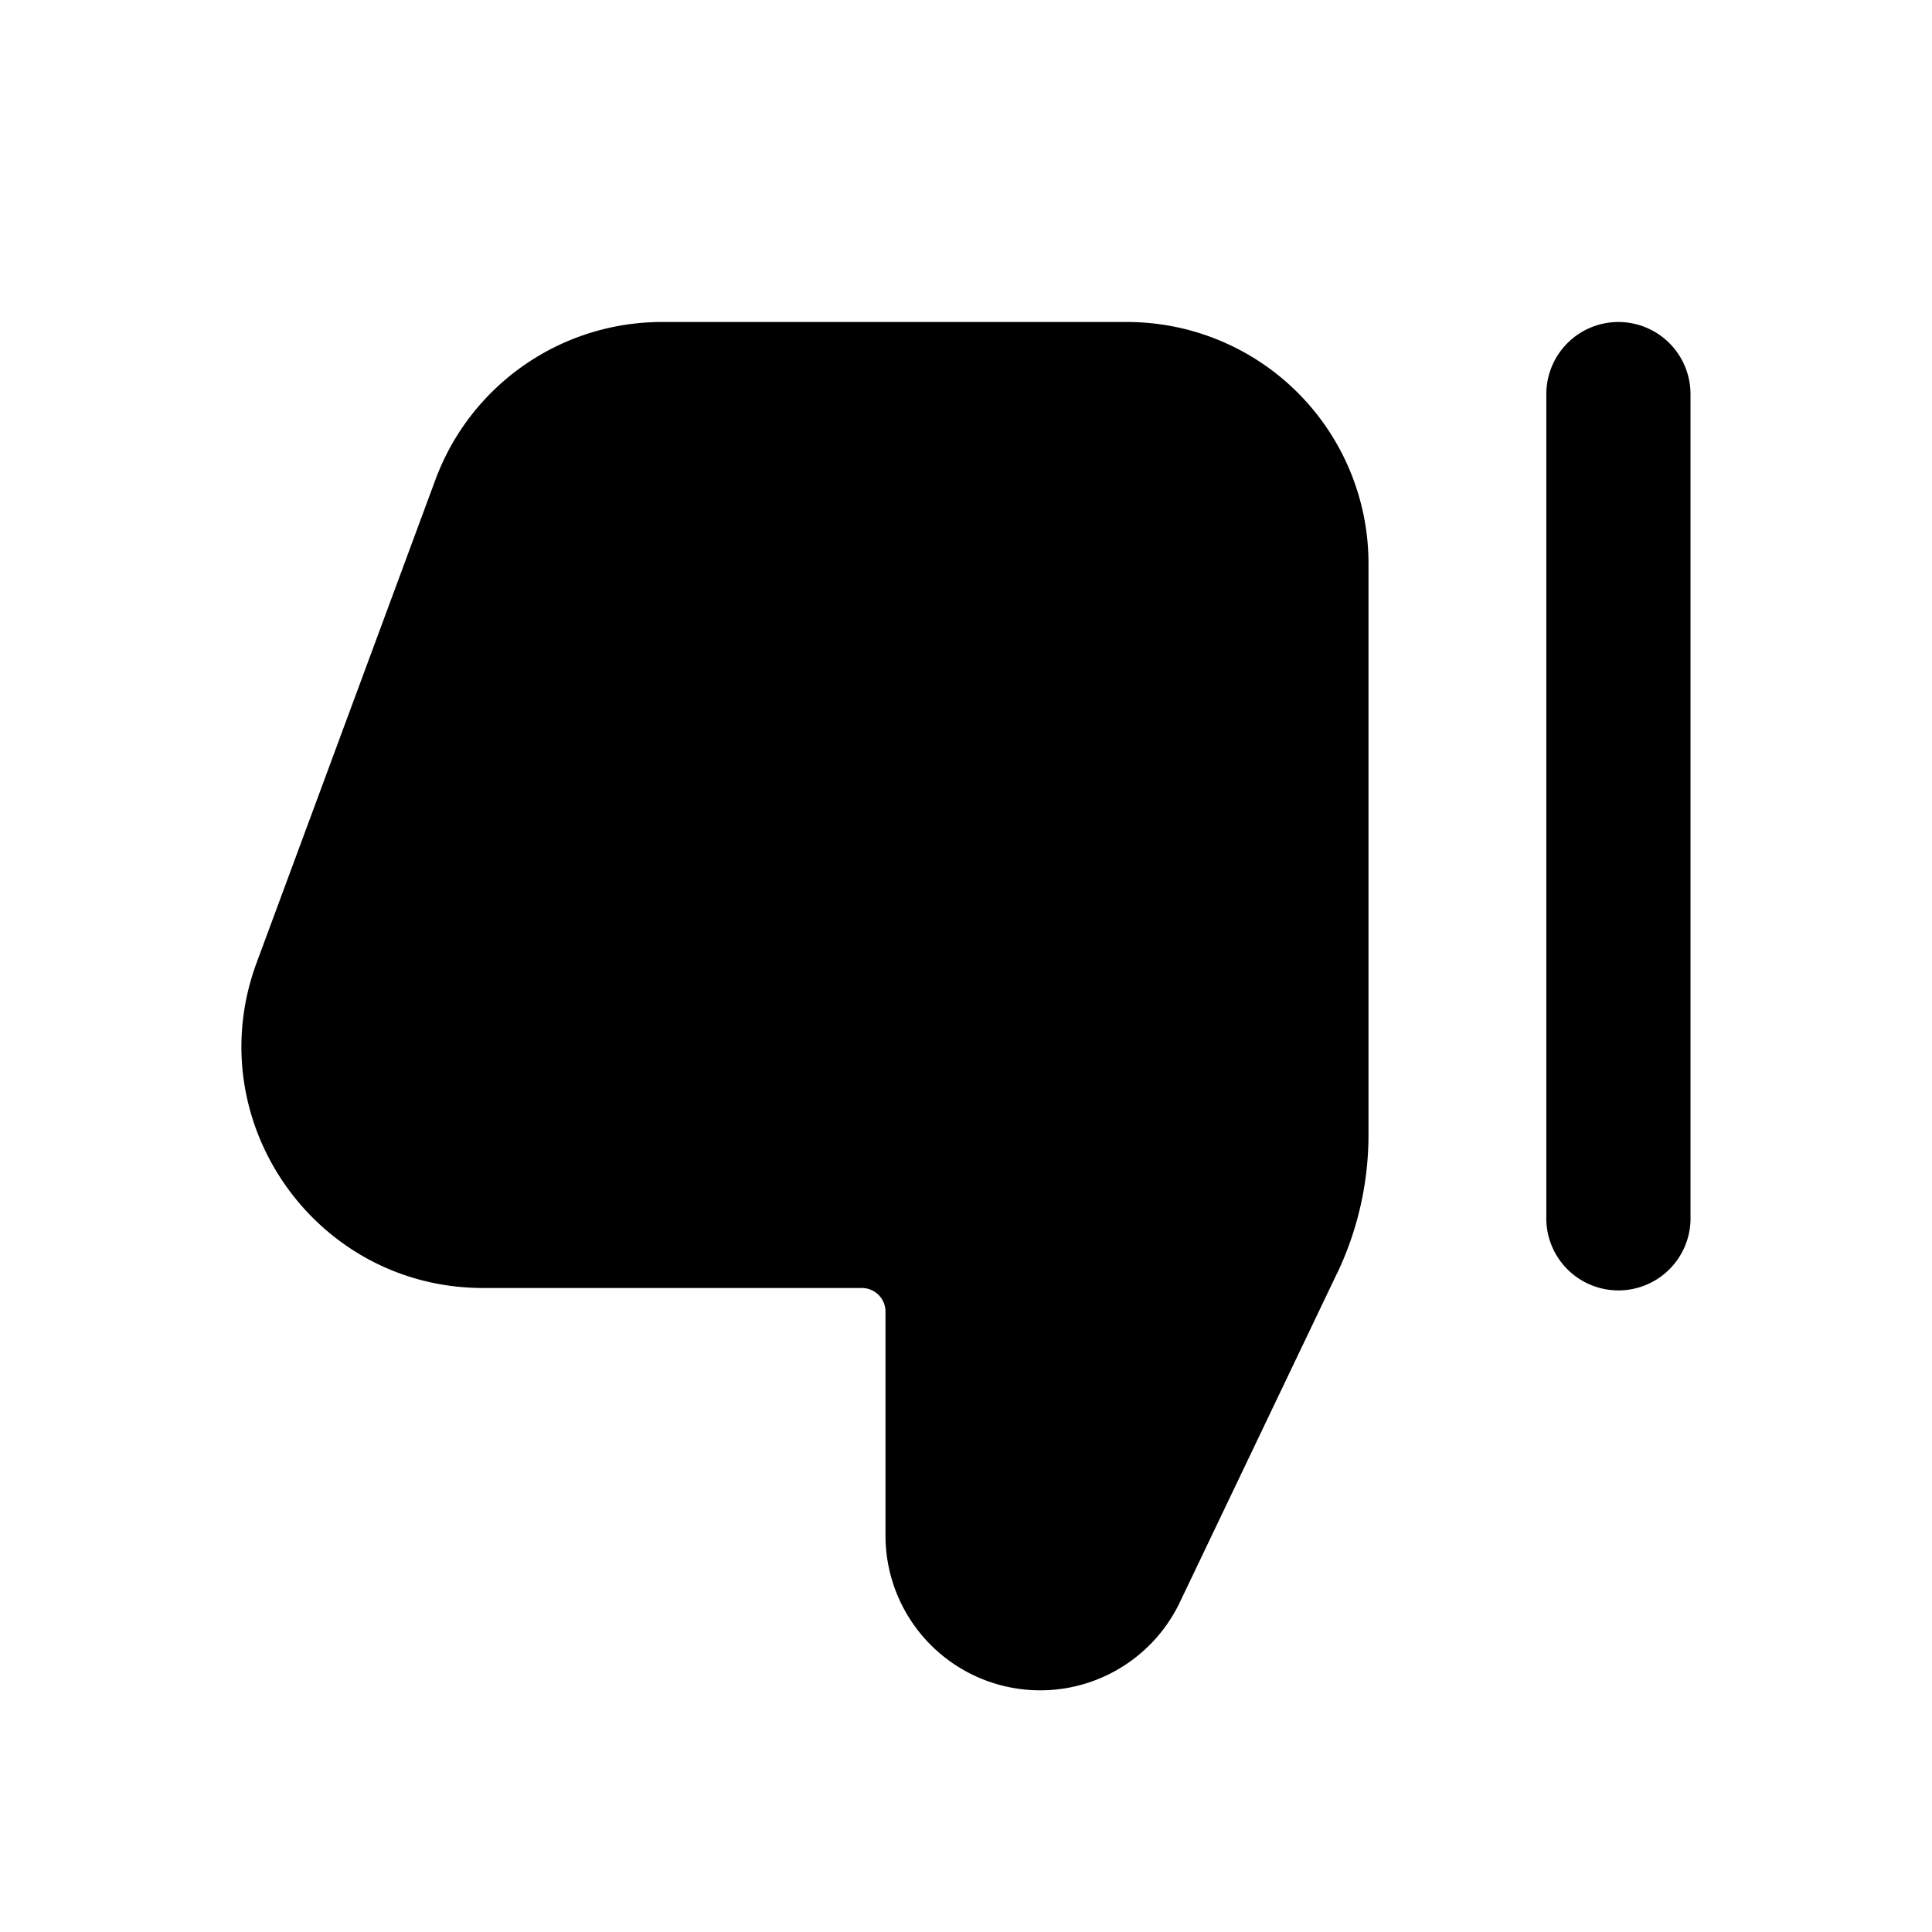 <svg xmlns="http://www.w3.org/2000/svg" width="24" height="24" fill="currentColor" viewBox="0 0 24 24"><path fill-rule="evenodd" d="M20.105 4a.896.896 0 0 0-.896.896v10.208a.896.896 0 1 0 1.791 0V4.896A.896.896 0 0 0 20.105 4Zm-3.496 11.818-1.954 4.089A1.922 1.922 0 0 1 11 19.078v-2.784a.294.294 0 0 0-.294-.294H6.002c-2.09 0-3.539-2.082-2.814-4.041l2.221-6A3 3 0 0 1 8.223 4H14a3 3 0 0 1 3 3v7.093a4 4 0 0 1-.39 1.725Z" clip-rule="evenodd"/></svg>
